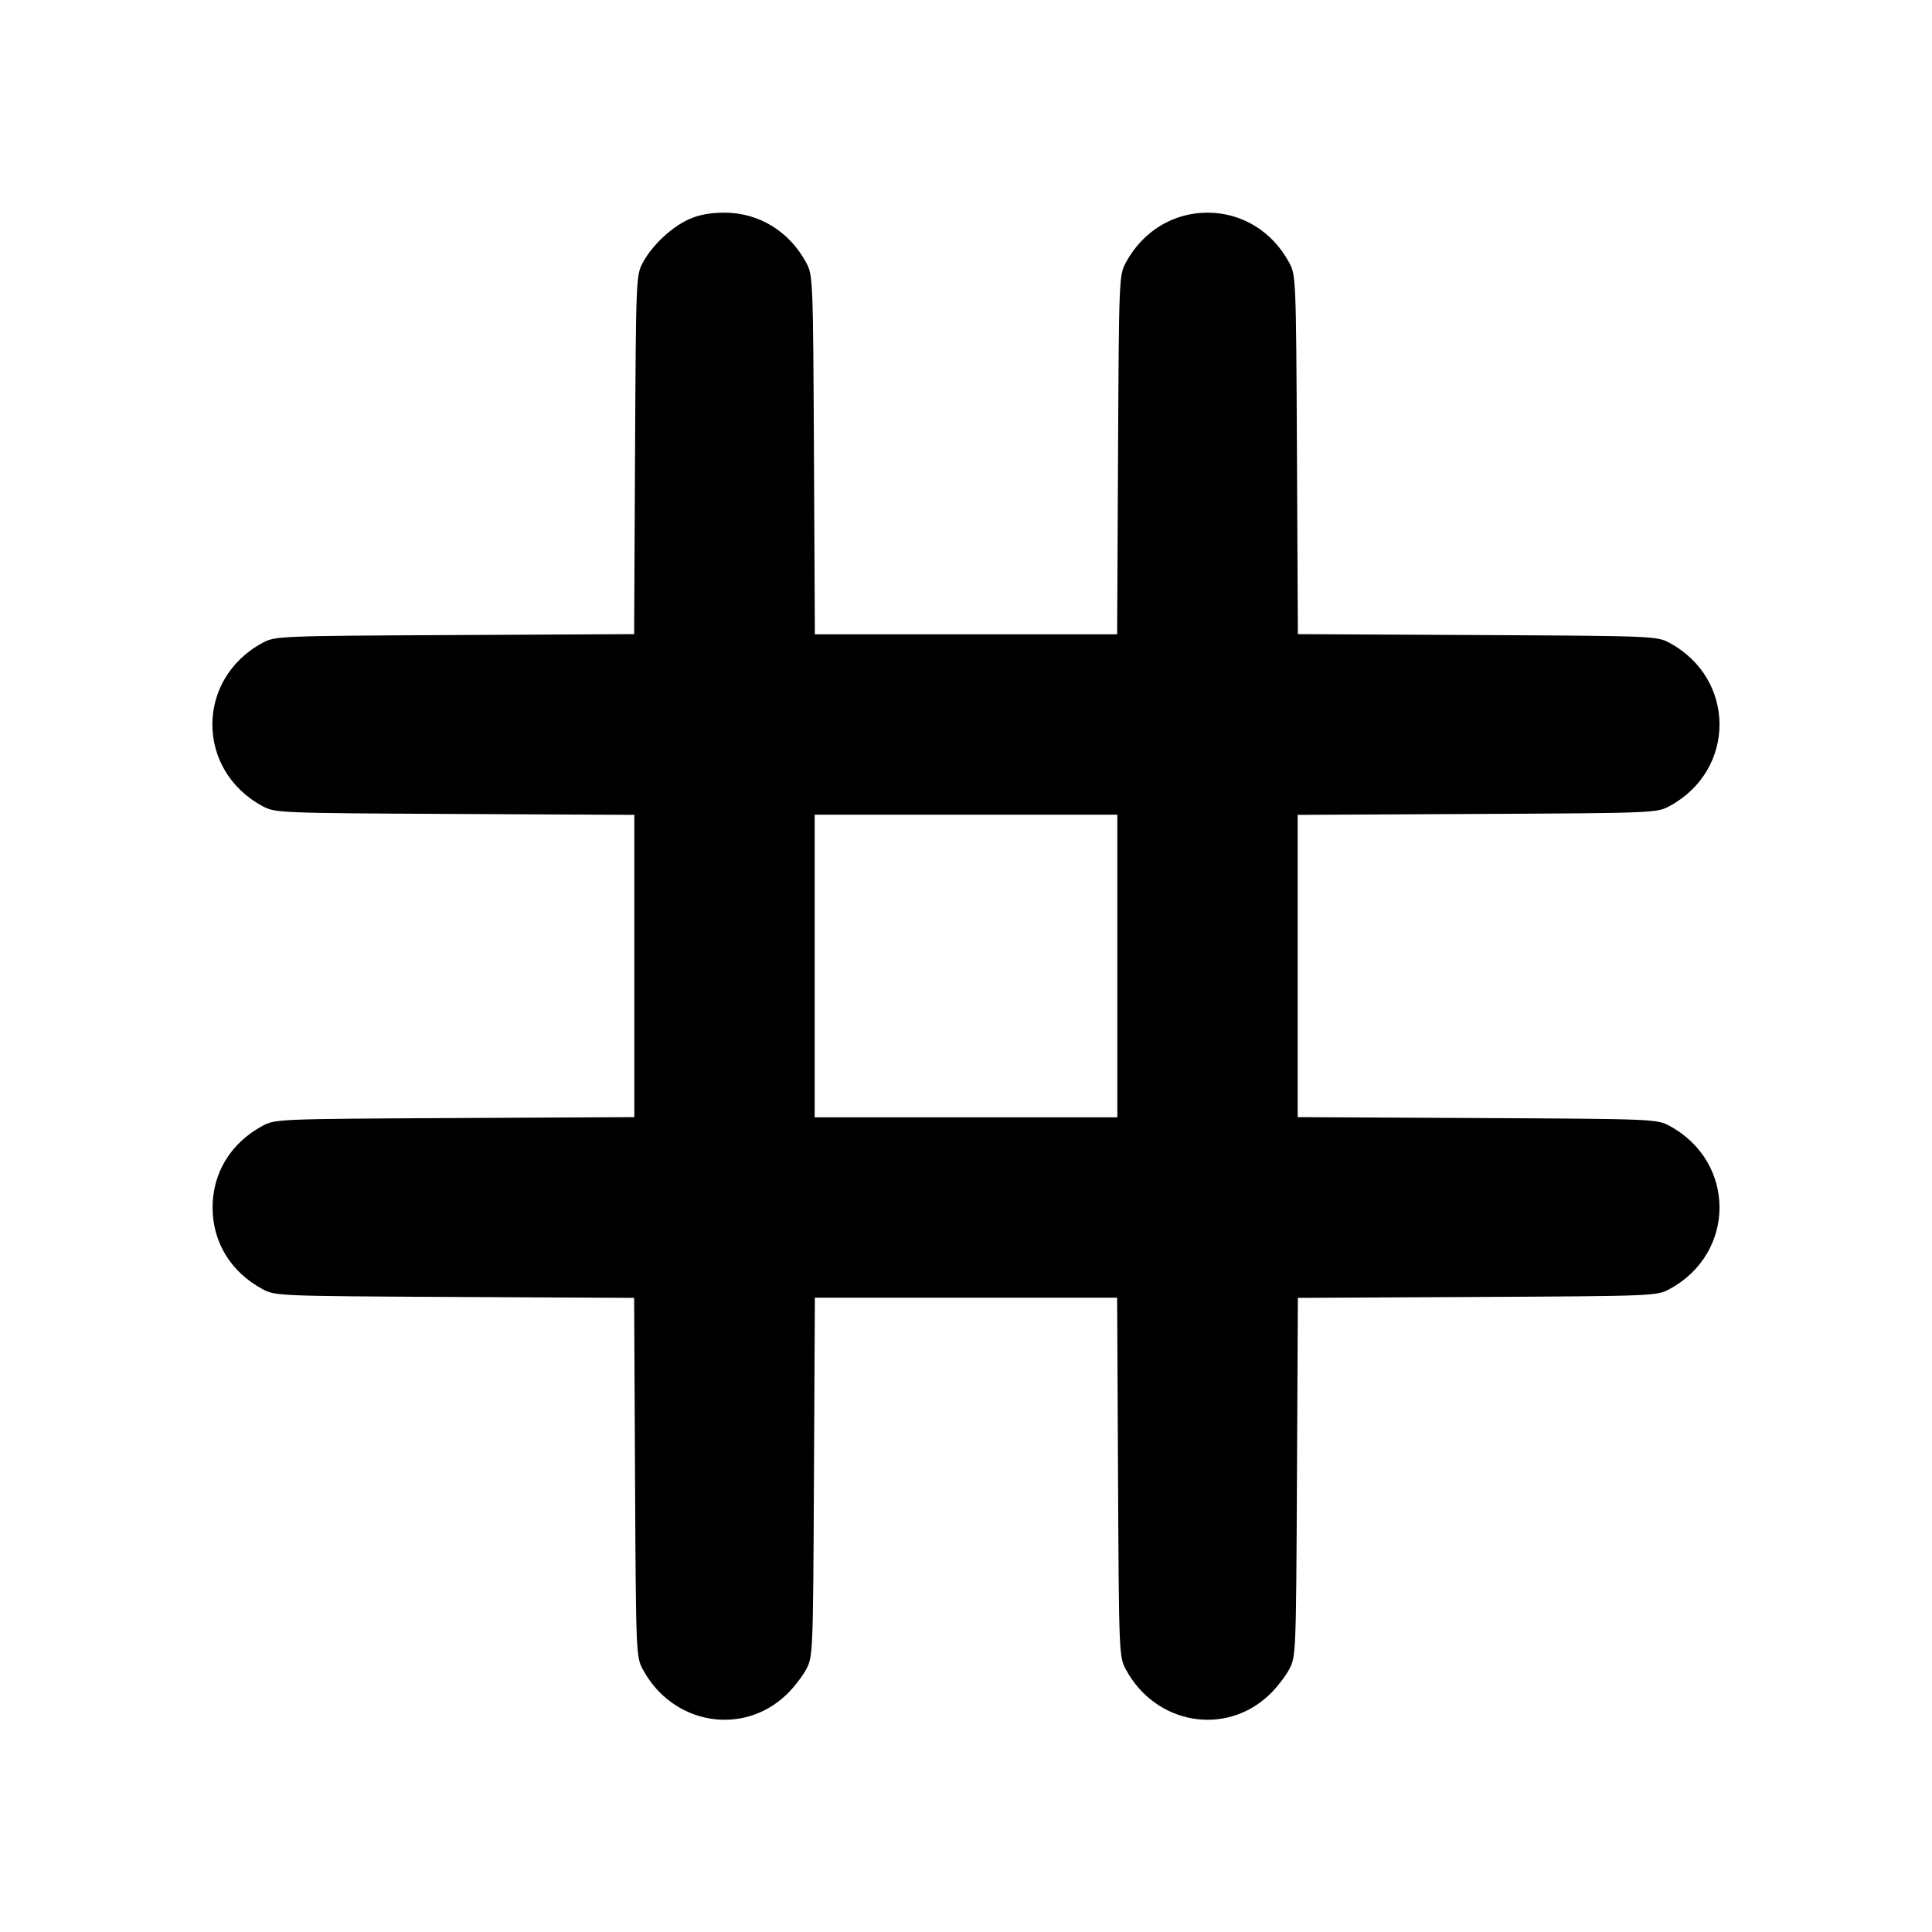 <svg fill="currentColor" viewBox="0 0 256 256" xmlns="http://www.w3.org/2000/svg"><path d="M91.307 29.046 C 88.970 30.101,86.434 32.477,85.191 34.773 C 84.279 36.457,84.265 36.799,84.146 60.253 L 84.026 84.026 60.253 84.146 C 36.812 84.265,36.456 84.280,34.773 85.189 C 25.928 89.969,25.928 102.031,34.773 106.811 C 36.456 107.720,36.812 107.735,60.267 107.854 L 84.053 107.974 84.053 128.000 L 84.053 148.026 60.267 148.146 C 36.812 148.265,36.456 148.280,34.773 149.189 C 30.579 151.456,28.168 155.402,28.168 160.000 C 28.168 164.598,30.579 168.544,34.773 170.811 C 36.456 171.720,36.812 171.735,60.253 171.854 L 84.026 171.974 84.146 195.747 C 84.265 219.188,84.280 219.544,85.189 221.227 C 89.130 228.519,98.427 230.120,104.249 224.510 C 105.149 223.643,106.301 222.165,106.809 221.227 C 107.721 219.543,107.735 219.201,107.854 195.733 L 107.974 171.947 128.000 171.947 L 148.026 171.947 148.146 195.733 C 148.265 219.188,148.280 219.544,149.189 221.227 C 153.130 228.519,162.427 230.120,168.249 224.510 C 169.149 223.643,170.301 222.165,170.809 221.227 C 171.721 219.543,171.735 219.201,171.854 195.747 L 171.974 171.974 195.747 171.854 C 219.201 171.735,219.543 171.721,221.227 170.809 C 230.049 166.034,230.049 153.957,221.227 149.189 C 219.544 148.280,219.188 148.265,195.733 148.146 L 171.947 148.026 171.947 128.000 L 171.947 107.974 195.733 107.854 C 219.201 107.735,219.543 107.721,221.227 106.809 C 230.049 102.034,230.049 89.957,221.227 85.189 C 219.544 84.280,219.188 84.265,195.747 84.146 L 171.974 84.026 171.854 60.253 C 171.735 36.799,171.721 36.457,170.809 34.773 C 168.571 30.638,164.539 28.179,160.000 28.179 C 155.461 28.179,151.429 30.638,149.191 34.773 C 148.279 36.457,148.265 36.799,148.146 60.267 L 148.026 84.053 128.000 84.053 L 107.974 84.053 107.854 60.267 C 107.735 36.799,107.721 36.457,106.809 34.773 C 104.571 30.638,100.539 28.179,96.000 28.179 C 94.126 28.179,92.604 28.460,91.307 29.046 M148.053 128.000 L 148.053 148.053 128.000 148.053 L 107.947 148.053 107.947 128.000 L 107.947 107.947 128.000 107.947 L 148.053 107.947 148.053 128.000 " stroke="none" fill-rule="evenodd"></path></svg>